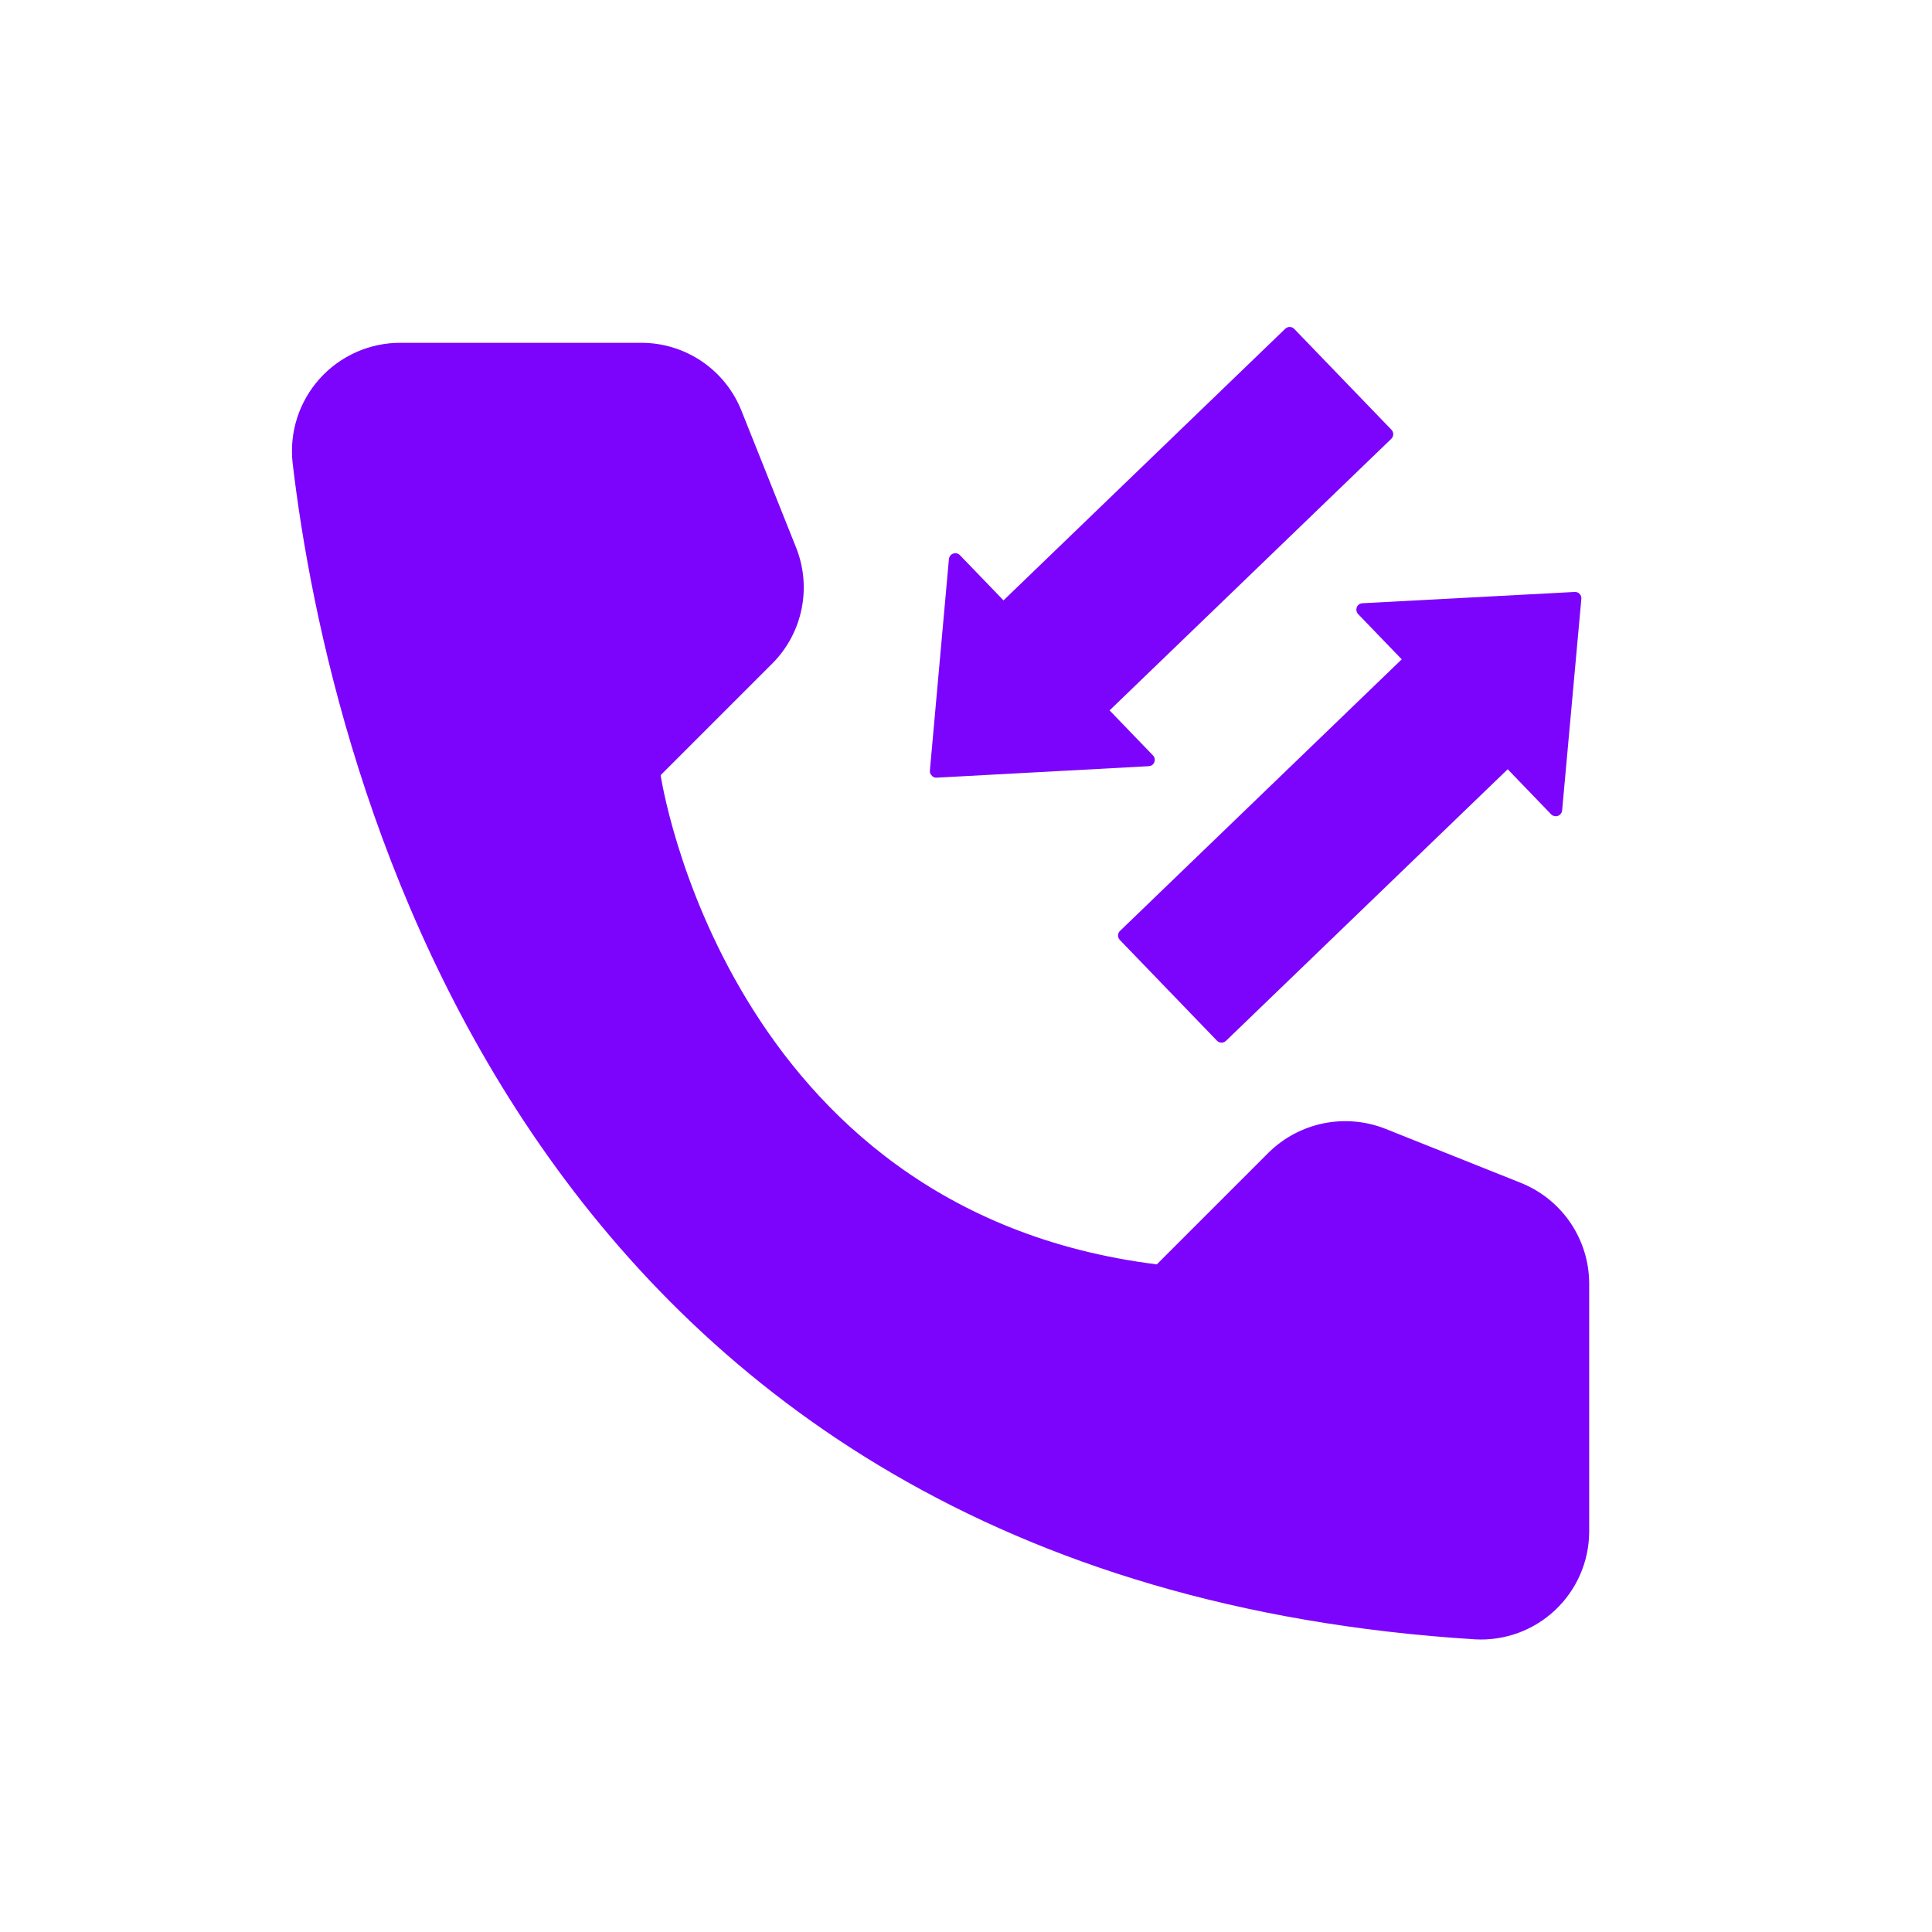 <svg xmlns="http://www.w3.org/2000/svg" xmlns:xlink="http://www.w3.org/1999/xlink" width="1024" zoomAndPan="magnify" viewBox="0 0 768 768" height="1024" preserveAspectRatio="xMidYMid meet" version="1.0"><defs><clipPath id="86744d22f8"><path d="M 369 129 L 554 129 L 554 310 L 369 310 Z M 369 129 " clip-rule="nonzero"/></clipPath><clipPath id="72a764dd1a"><path d="M 329.102 265.477 L 498.645 102.027 L 669.379 279.133 L 499.836 442.578 Z M 329.102 265.477 " clip-rule="nonzero"/></clipPath><clipPath id="341a3e3a41"><path d="M 329.102 265.477 L 498.645 102.027 L 669.379 279.133 L 499.836 442.578 Z M 329.102 265.477 " clip-rule="nonzero"/></clipPath><clipPath id="9bb33b9929"><path d="M 444 235 L 629 235 L 629 415 L 444 415 Z M 444 235 " clip-rule="nonzero"/></clipPath><clipPath id="197e7bb4f6"><path d="M 329.102 265.477 L 498.645 102.027 L 669.379 279.133 L 499.836 442.578 Z M 329.102 265.477 " clip-rule="nonzero"/></clipPath><clipPath id="0727638669"><path d="M 329.102 265.477 L 498.645 102.027 L 669.379 279.133 L 499.836 442.578 Z M 329.102 265.477 " clip-rule="nonzero"/></clipPath></defs><path fill="#7c04fc" d="M 459.855 502.605 L 504.262 458.203 C 505.75 456.734 507.336 455.379 509.016 454.137 C 510.699 452.898 512.465 451.785 514.309 450.801 C 516.152 449.816 518.055 448.969 520.023 448.258 C 521.988 447.547 523.996 446.984 526.043 446.562 C 528.09 446.145 530.16 445.871 532.246 445.75 C 534.332 445.629 536.418 445.66 538.5 445.84 C 540.582 446.02 542.641 446.348 544.676 446.824 C 546.711 447.301 548.703 447.922 550.648 448.688 L 604.766 470.293 C 606.73 471.09 608.629 472.027 610.457 473.105 C 612.285 474.184 614.023 475.391 615.672 476.723 C 617.324 478.055 618.867 479.504 620.305 481.062 C 621.742 482.625 623.055 484.281 624.25 486.035 C 625.441 487.789 626.5 489.621 627.422 491.531 C 628.344 493.441 629.125 495.41 629.758 497.434 C 630.391 499.461 630.871 501.52 631.203 503.613 C 631.531 505.711 631.707 507.82 631.727 509.941 L 631.727 609.059 C 631.715 610.504 631.629 611.949 631.473 613.387 C 631.316 614.824 631.086 616.254 630.785 617.668 C 630.484 619.082 630.113 620.48 629.672 621.859 C 629.227 623.238 628.719 624.59 628.141 625.914 C 627.559 627.242 626.918 628.535 626.207 629.797 C 625.496 631.059 624.727 632.281 623.895 633.465 C 623.062 634.648 622.172 635.789 621.223 636.883 C 620.277 637.977 619.277 639.02 618.223 640.012 C 617.168 641.004 616.07 641.941 614.922 642.824 C 613.773 643.707 612.586 644.527 611.355 645.289 C 610.125 646.051 608.859 646.75 607.559 647.383 C 606.258 648.02 604.926 648.586 603.566 649.086 C 602.211 649.586 600.828 650.016 599.43 650.375 C 598.027 650.738 596.609 651.027 595.18 651.242 C 593.75 651.461 592.309 651.605 590.863 651.68 C 589.418 651.75 587.973 651.75 586.527 651.676 C 207.309 628.086 130.789 306.949 116.32 184.043 C 116.152 182.539 116.062 181.031 116.055 179.516 C 116.047 178.004 116.117 176.492 116.27 174.984 C 116.422 173.48 116.652 171.984 116.961 170.504 C 117.27 169.02 117.656 167.559 118.121 166.117 C 118.582 164.676 119.121 163.266 119.734 161.879 C 120.348 160.496 121.031 159.148 121.785 157.836 C 122.539 156.523 123.363 155.254 124.25 154.027 C 125.141 152.801 126.09 151.629 127.105 150.504 C 128.117 149.375 129.188 148.309 130.312 147.297 C 131.438 146.285 132.613 145.332 133.84 144.445 C 135.066 143.559 136.336 142.738 137.648 141.984 C 138.961 141.23 140.309 140.547 141.695 139.934 C 143.082 139.324 144.492 138.785 145.934 138.324 C 147.375 137.863 148.84 137.477 150.32 137.168 C 151.805 136.859 153.297 136.633 154.805 136.48 C 156.312 136.332 157.82 136.262 159.336 136.27 L 255.082 136.27 C 257.207 136.277 259.316 136.441 261.418 136.762 C 263.52 137.082 265.582 137.555 267.613 138.184 C 269.641 138.812 271.613 139.586 273.527 140.508 C 275.441 141.43 277.277 142.484 279.031 143.68 C 280.789 144.875 282.449 146.191 284.008 147.633 C 285.566 149.074 287.012 150.625 288.344 152.281 C 289.672 153.938 290.875 155.684 291.945 157.52 C 293.012 159.352 293.941 161.258 294.73 163.23 L 316.336 217.348 C 317.125 219.285 317.77 221.27 318.27 223.301 C 318.77 225.332 319.117 227.391 319.312 229.473 C 319.512 231.559 319.555 233.645 319.445 235.734 C 319.34 237.824 319.078 239.895 318.668 241.945 C 318.254 243.996 317.695 246.008 316.988 247.977 C 316.281 249.945 315.434 251.852 314.449 253.699 C 313.461 255.543 312.348 257.309 311.102 258.988 C 309.855 260.672 308.496 262.254 307.02 263.734 L 262.613 308.137 C 262.613 308.137 288.188 481.195 459.855 502.605 Z M 459.855 502.605 " fill-opacity="1" fill-rule="nonzero"/><g clip-path="url(#86744d22f8)"><g clip-path="url(#72a764dd1a)"><g clip-path="url(#341a3e3a41)"><path fill="#7c04fc" d="M 456.609 304.574 L 372.316 309.133 C 371.598 309.191 370.887 308.891 370.355 308.34 C 369.863 307.832 369.59 307.105 369.641 306.355 L 377.211 222.211 C 377.332 221.25 377.957 220.363 378.934 220.059 C 379.875 219.711 380.91 219.984 381.578 220.68 L 398.91 238.656 L 510.902 130.691 C 511.93 129.703 513.504 129.734 514.492 130.758 L 553.133 170.84 C 554.086 171.828 554.094 173.441 553.066 174.43 L 441.074 282.395 L 458.336 300.301 C 459.004 300.996 459.238 302.035 458.859 302.965 C 458.715 303.32 458.523 303.641 458.27 303.891 C 457.836 304.309 457.258 304.512 456.609 304.574 " fill-opacity="1" fill-rule="nonzero"/></g></g></g><g clip-path="url(#9bb33b9929)"><g clip-path="url(#197e7bb4f6)"><g clip-path="url(#0727638669)"><path fill="#7c04fc" d="M 627.934 236.062 C 628.461 236.613 628.664 237.332 628.609 238.09 L 620.969 322.16 C 620.922 322.77 620.621 323.336 620.184 323.762 C 619.934 324.004 619.641 324.215 619.316 324.316 C 618.375 324.66 617.301 324.426 616.598 323.695 L 599.336 305.789 L 487.344 413.754 C 486.316 414.742 484.742 414.711 483.758 413.688 L 445.152 373.645 C 444.164 372.617 444.191 371.047 445.219 370.055 L 557.211 262.094 L 539.875 244.109 C 539.172 243.379 539.012 242.336 539.355 241.371 C 539.695 240.484 540.566 239.848 541.57 239.797 L 625.934 235.312 C 626.691 235.289 627.402 235.516 627.934 236.062 " fill-opacity="1" fill-rule="nonzero"/></g></g></g></svg>